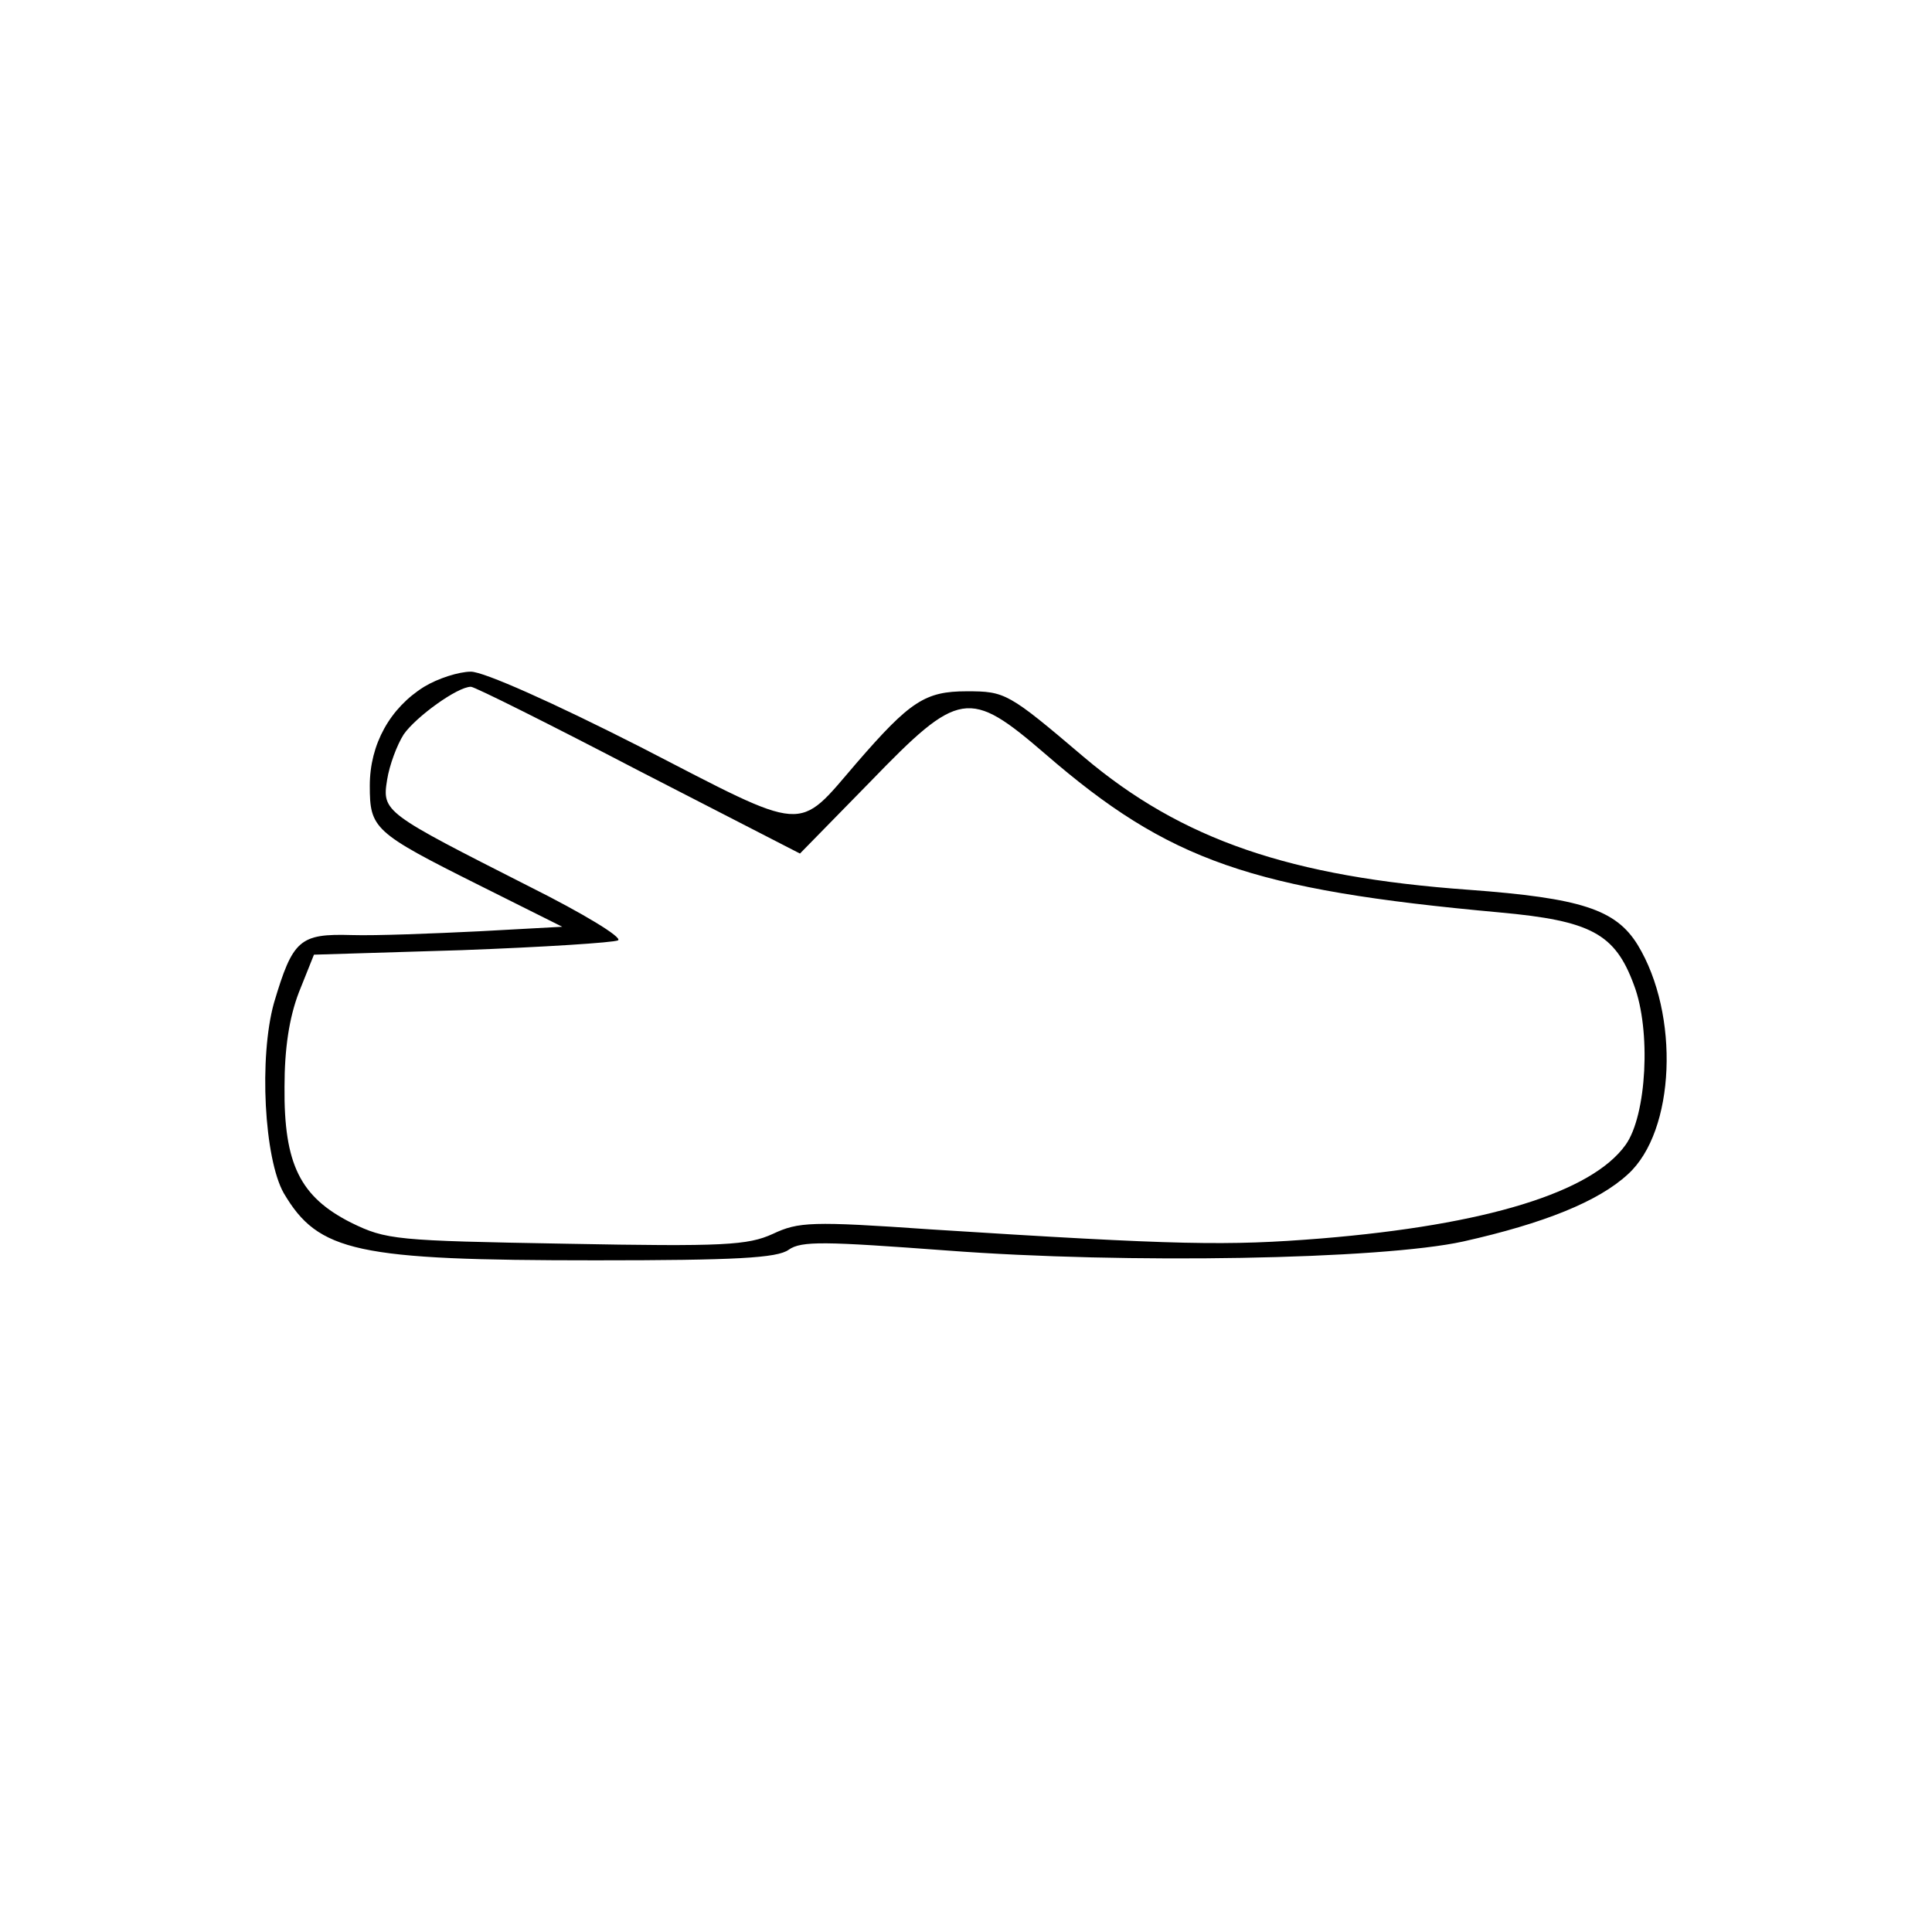 <?xml version="1.0" standalone="no"?>
<!DOCTYPE svg PUBLIC "-//W3C//DTD SVG 20010904//EN"
 "http://www.w3.org/TR/2001/REC-SVG-20010904/DTD/svg10.dtd">
<svg version="1.0" xmlns="http://www.w3.org/2000/svg"
 width="256pt" height="256pt" viewBox="0 0 256 256"
 preserveAspectRatio="xMidYMid meet">
<g transform="translate(0,256) scale(0.1,-0.1)"
fill="#000000" stroke="none">
<path d="M562 1650 c-45 -28 -72 -76 -72 -131 0 -57 5 -62 145 -132 l110 -55
-110 -6 c-61 -3 -137 -6 -169 -5 -69 2 -78 -6 -103 -90 -20 -72 -13 -206 13
-252 46 -78 96 -89 413 -89 185 0 241 3 256 14 17 12 48 11 210 -1 237 -18
575 -12 684 12 107 24 179 53 218 89 63 57 69 212 13 304 -29 47 -75 62 -224
73 -236 17 -380 66 -510 176 -100 85 -104 87 -155 87 -55 0 -75 -13 -146 -95
-80 -93 -63 -94 -286 21 -116 59 -208 100 -225 100 -16 0 -44 -9 -62 -20z
m284 -111 l214 -110 93 95 c118 122 131 124 232 37 164 -142 273 -180 602
-210 121 -11 153 -28 178 -96 23 -60 17 -173 -11 -212 -45 -63 -185 -106 -403
-124 -125 -10 -188 -9 -518 12 -158 11 -175 10 -209 -6 -33 -15 -64 -17 -274
-13 -226 4 -238 5 -285 28 -67 34 -89 77 -88 180 0 50 6 91 19 125 l20 50 196
6 c108 4 201 10 207 13 6 4 -47 36 -117 71 -193 98 -196 99 -189 142 3 19 13
46 22 60 16 23 71 63 89 63 5 0 105 -50 222 -111z"/>
</g>
</svg>
